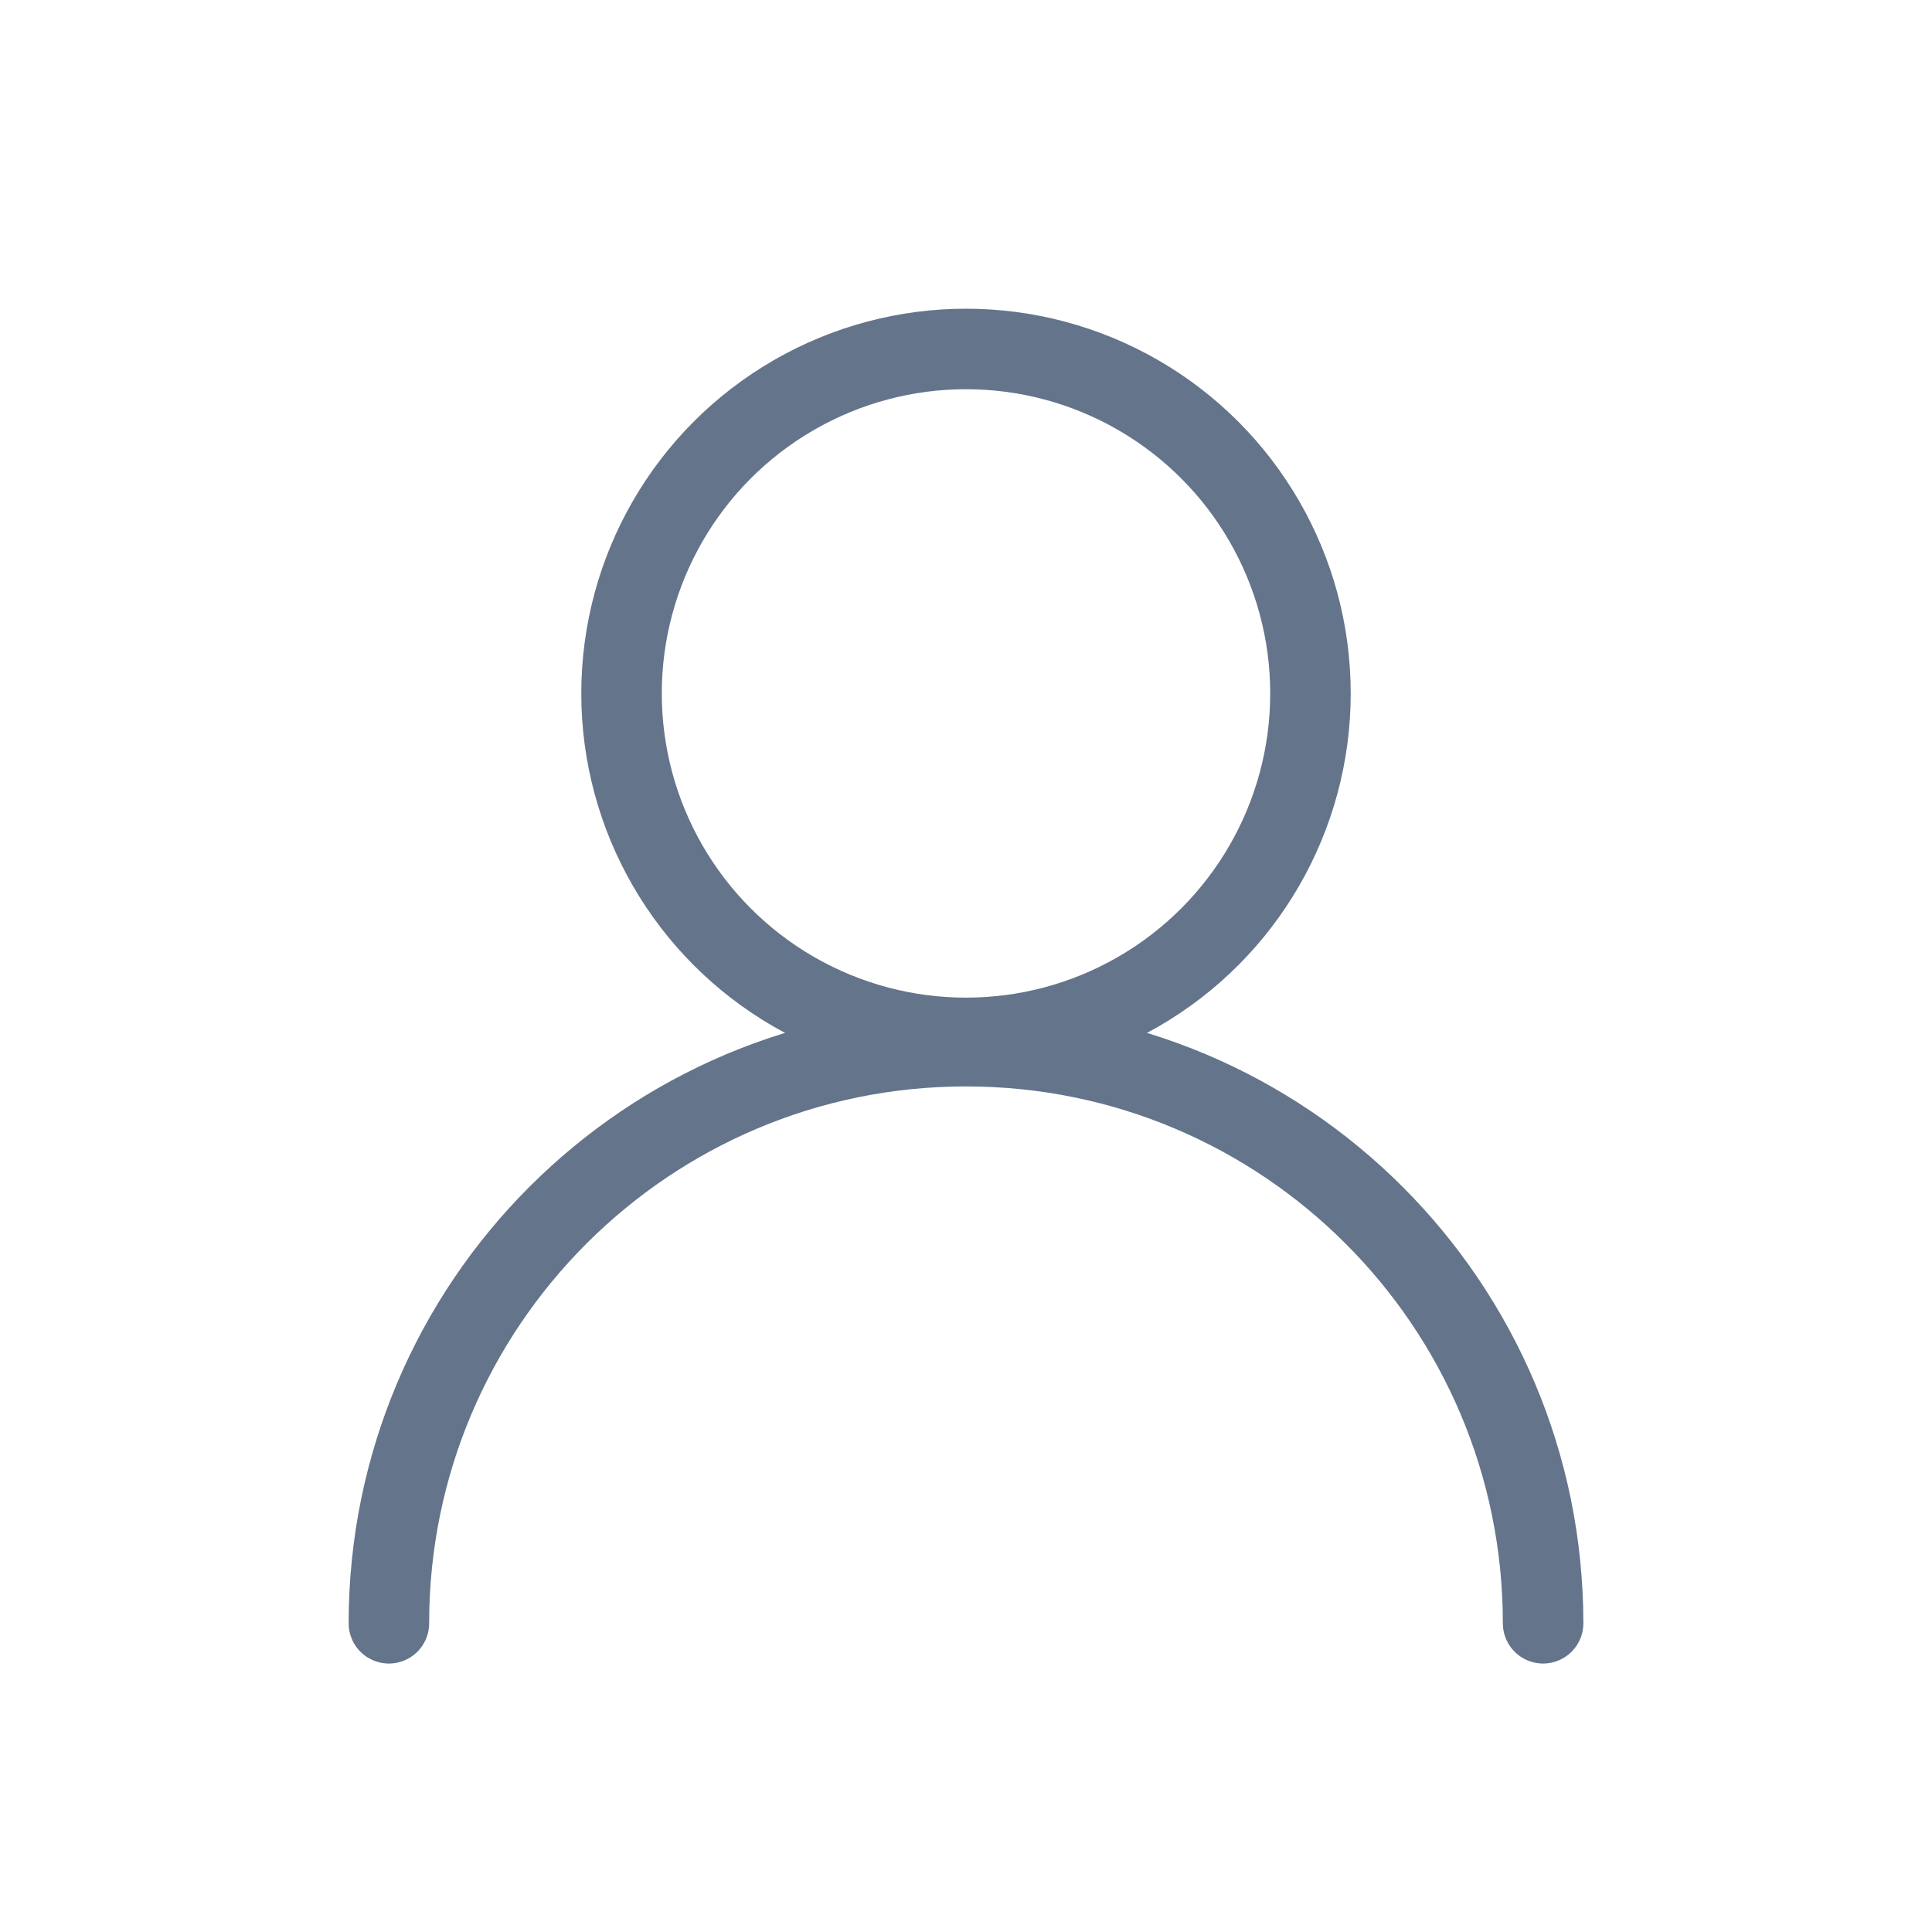 <svg width="24" height="24" viewBox="0 0 24 24" fill="none" xmlns="http://www.w3.org/2000/svg">
<circle cx="12" cy="8.614" r="4.279" stroke="#64748B"/>
<path d="M19.169 20.165C19.169 16.206 15.96 12.996 12 12.996C8.041 12.996 4.831 16.206 4.831 20.165" stroke="#64748B" stroke-linecap="round"/>
</svg>
